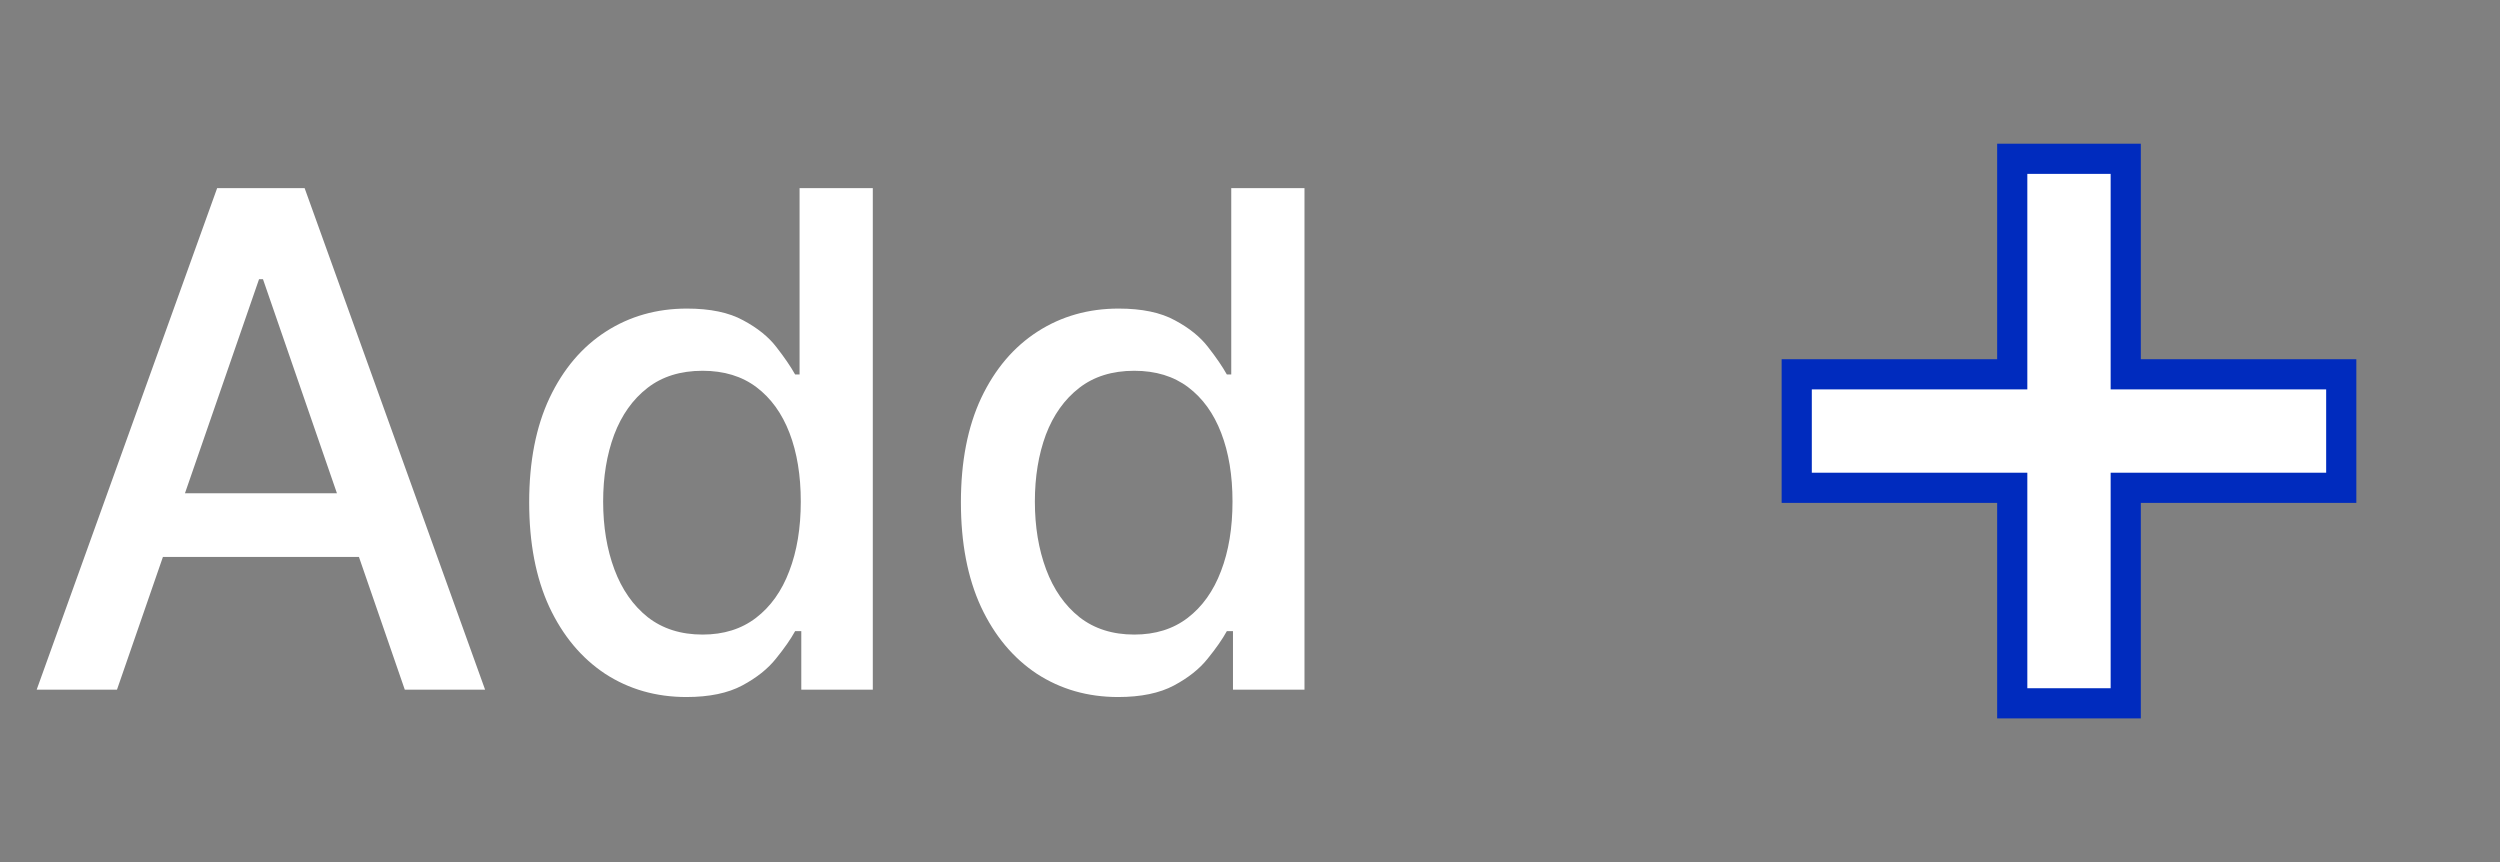 <svg width="58" height="20" viewBox="0 0 58 20" fill="none" xmlns="http://www.w3.org/2000/svg">
<rect x="0" y="0" width="58" height="20" fill="#808080" stroke="none"/>
<path d="M49.667 8.684H54.317V11.317H49.667H49.317V11.667V16.317H46.684V11.667V11.317H46.334H41.684V8.684H46.334H46.684V8.334V3.684H49.317V8.334V8.684H49.667Z" fill="white" stroke="#002BBE" stroke-width="0.7"/>
<path d="M2.714 16H0.851L5.038 4.364H7.067L11.254 16H9.391L6.101 6.477H6.01L2.714 16ZM3.027 11.443H9.072V12.921H3.027V11.443ZM15.925 16.171C15.22 16.171 14.591 15.991 14.038 15.631C13.489 15.267 13.057 14.75 12.743 14.079C12.432 13.405 12.277 12.597 12.277 11.653C12.277 10.71 12.434 9.903 12.749 9.233C13.067 8.562 13.502 8.049 14.055 7.693C14.608 7.337 15.235 7.159 15.936 7.159C16.478 7.159 16.913 7.25 17.243 7.432C17.576 7.61 17.834 7.818 18.016 8.057C18.201 8.295 18.345 8.506 18.447 8.688H18.55V4.364H20.249V16H18.59V14.642H18.447C18.345 14.828 18.197 15.04 18.004 15.278C17.815 15.517 17.553 15.725 17.22 15.903C16.887 16.081 16.455 16.171 15.925 16.171ZM16.3 14.722C16.788 14.722 17.201 14.593 17.538 14.335C17.879 14.074 18.137 13.712 18.311 13.25C18.489 12.788 18.578 12.25 18.578 11.636C18.578 11.03 18.491 10.5 18.317 10.046C18.142 9.591 17.887 9.237 17.55 8.983C17.213 8.729 16.796 8.602 16.3 8.602C15.788 8.602 15.362 8.735 15.021 9C14.68 9.265 14.423 9.627 14.249 10.085C14.078 10.544 13.993 11.061 13.993 11.636C13.993 12.22 14.08 12.744 14.254 13.21C14.428 13.676 14.686 14.046 15.027 14.318C15.372 14.587 15.796 14.722 16.3 14.722ZM25.94 16.171C25.236 16.171 24.607 15.991 24.054 15.631C23.505 15.267 23.073 14.75 22.759 14.079C22.448 13.405 22.293 12.597 22.293 11.653C22.293 10.71 22.45 9.903 22.764 9.233C23.082 8.562 23.518 8.049 24.071 7.693C24.624 7.337 25.251 7.159 25.952 7.159C26.493 7.159 26.929 7.25 27.259 7.432C27.592 7.61 27.849 7.818 28.031 8.057C28.217 8.295 28.361 8.506 28.463 8.688H28.565V4.364H30.264V16H28.605V14.642H28.463C28.361 14.828 28.213 15.04 28.02 15.278C27.831 15.517 27.569 15.725 27.236 15.903C26.902 16.081 26.471 16.171 25.94 16.171ZM26.315 14.722C26.804 14.722 27.217 14.593 27.554 14.335C27.895 14.074 28.152 13.712 28.327 13.25C28.505 12.788 28.594 12.25 28.594 11.636C28.594 11.03 28.507 10.5 28.332 10.046C28.158 9.591 27.902 9.237 27.565 8.983C27.228 8.729 26.812 8.602 26.315 8.602C25.804 8.602 25.378 8.735 25.037 9C24.696 9.265 24.438 9.627 24.264 10.085C24.094 10.544 24.009 11.061 24.009 11.636C24.009 12.22 24.096 12.744 24.27 13.21C24.444 13.676 24.702 14.046 25.043 14.318C25.387 14.587 25.812 14.722 26.315 14.722Z" fill="white"/>
</svg>
